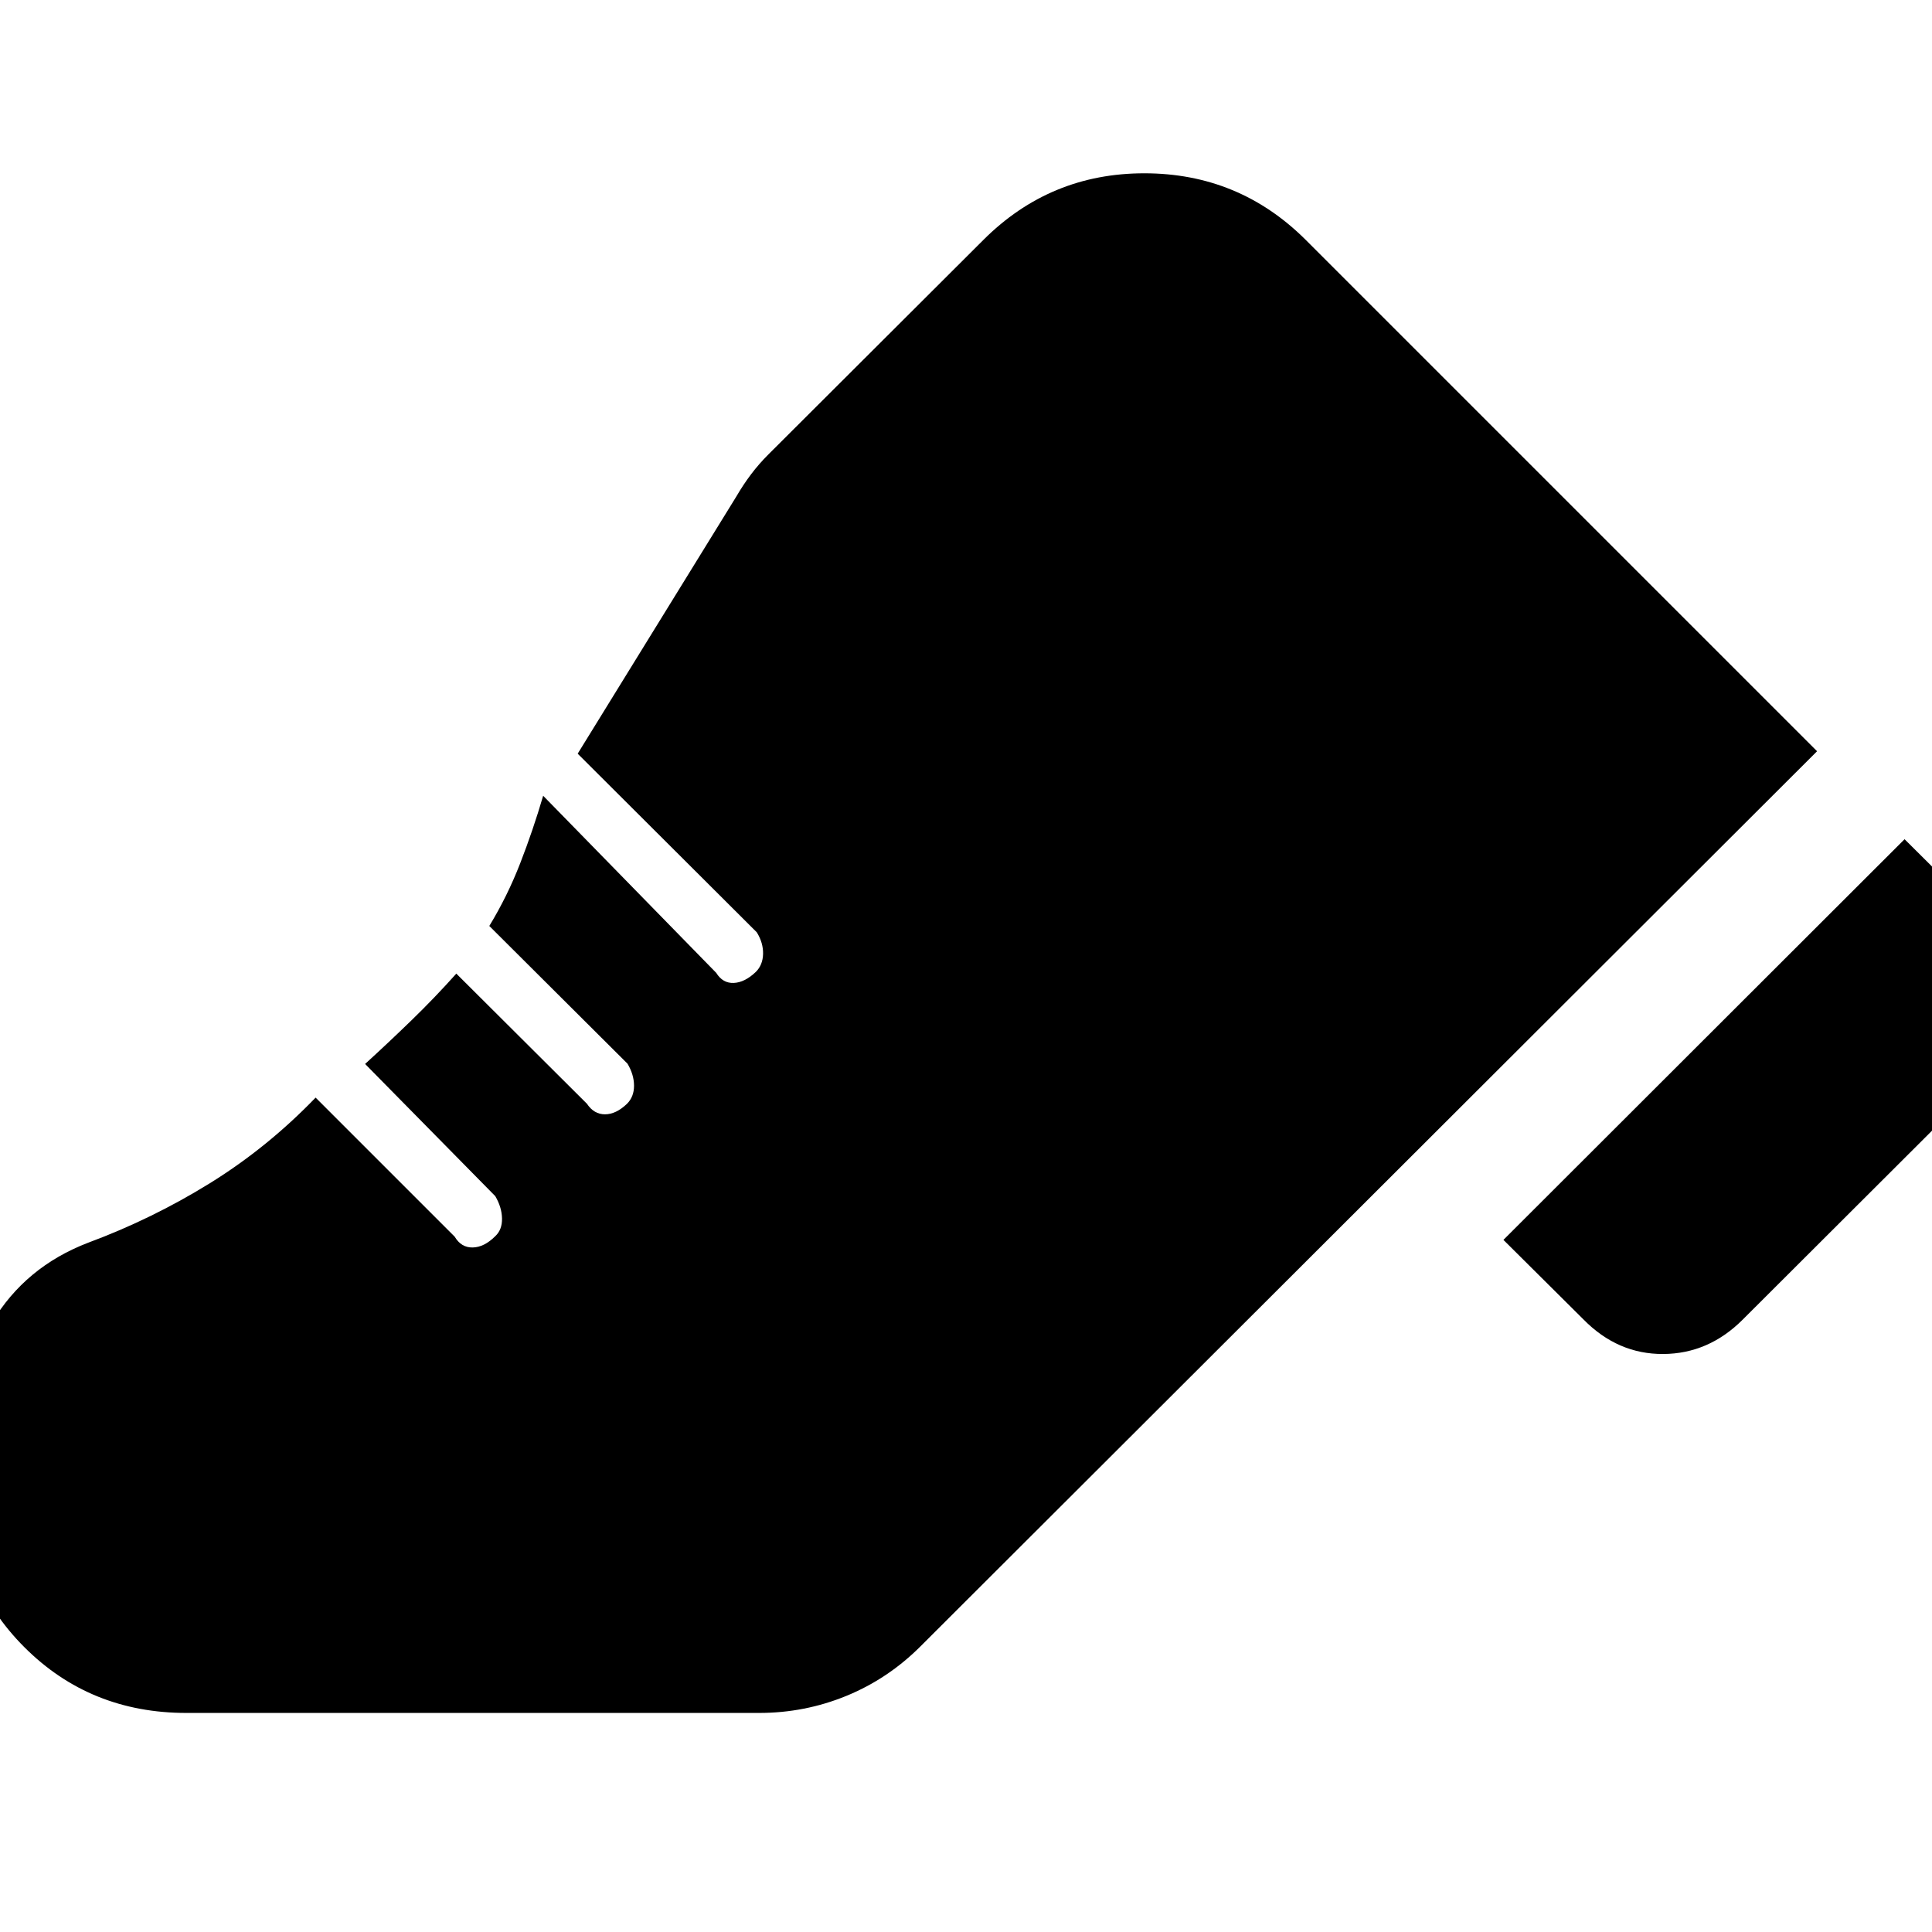 <svg xmlns="http://www.w3.org/2000/svg" height="24" viewBox="0 96 960 960" width="24"><path d="M747.044 712.087 946.37 513 986 552.391q16.96 16.957 16.96 39.631T986 631.891L865.935 751.718q-16.956 16.956-39.511 17.076-22.554.119-39.511-17.076l-39.869-39.631ZM-20.522 813.783q0-32.87 16.522-60.598 16.521-27.729 47.913-39.729 31.76-11.804 60.359-29.51 28.597-17.707 52.554-42.555l69.109 69.109q3.239 5.478 8.956 5.359 5.718-.12 11.196-5.598 3.478-3.239 3.359-8.837-.12-5.598-3.359-11.076l-64.674-65.674q11.283-10.283 22.924-21.565 11.641-11.283 22.402-23.326l64.913 64.674q3.478 5.239 8.957 5.239 5.478 0 10.956-5.239 3.478-3.479 3.478-8.957 0-5.478-3.239-10.956l-68.674-68.435q9-14.805 15.381-31.228 6.38-16.424 11.38-33.468l86 88q3.239 5.239 8.718 5 5.478-.239 10.956-5.478 3.478-3.478 3.598-8.957.12-5.478-3.12-10.717l-89-88.761 78.87-127.848q3.478-5.956 7.337-11.054 3.859-5.098 8.576-9.816l106.761-106.521q33.152-33.152 80.022-33.152 46.87 0 80.022 32.913l254.261 254.261L457.457 914q-16.196 16.196-36.892 24.674-20.695 8.478-43.369 8.478H92.652q-47.87 0-80.522-32.652-32.652-32.652-32.652-80.522v-20.195Z"/></svg>